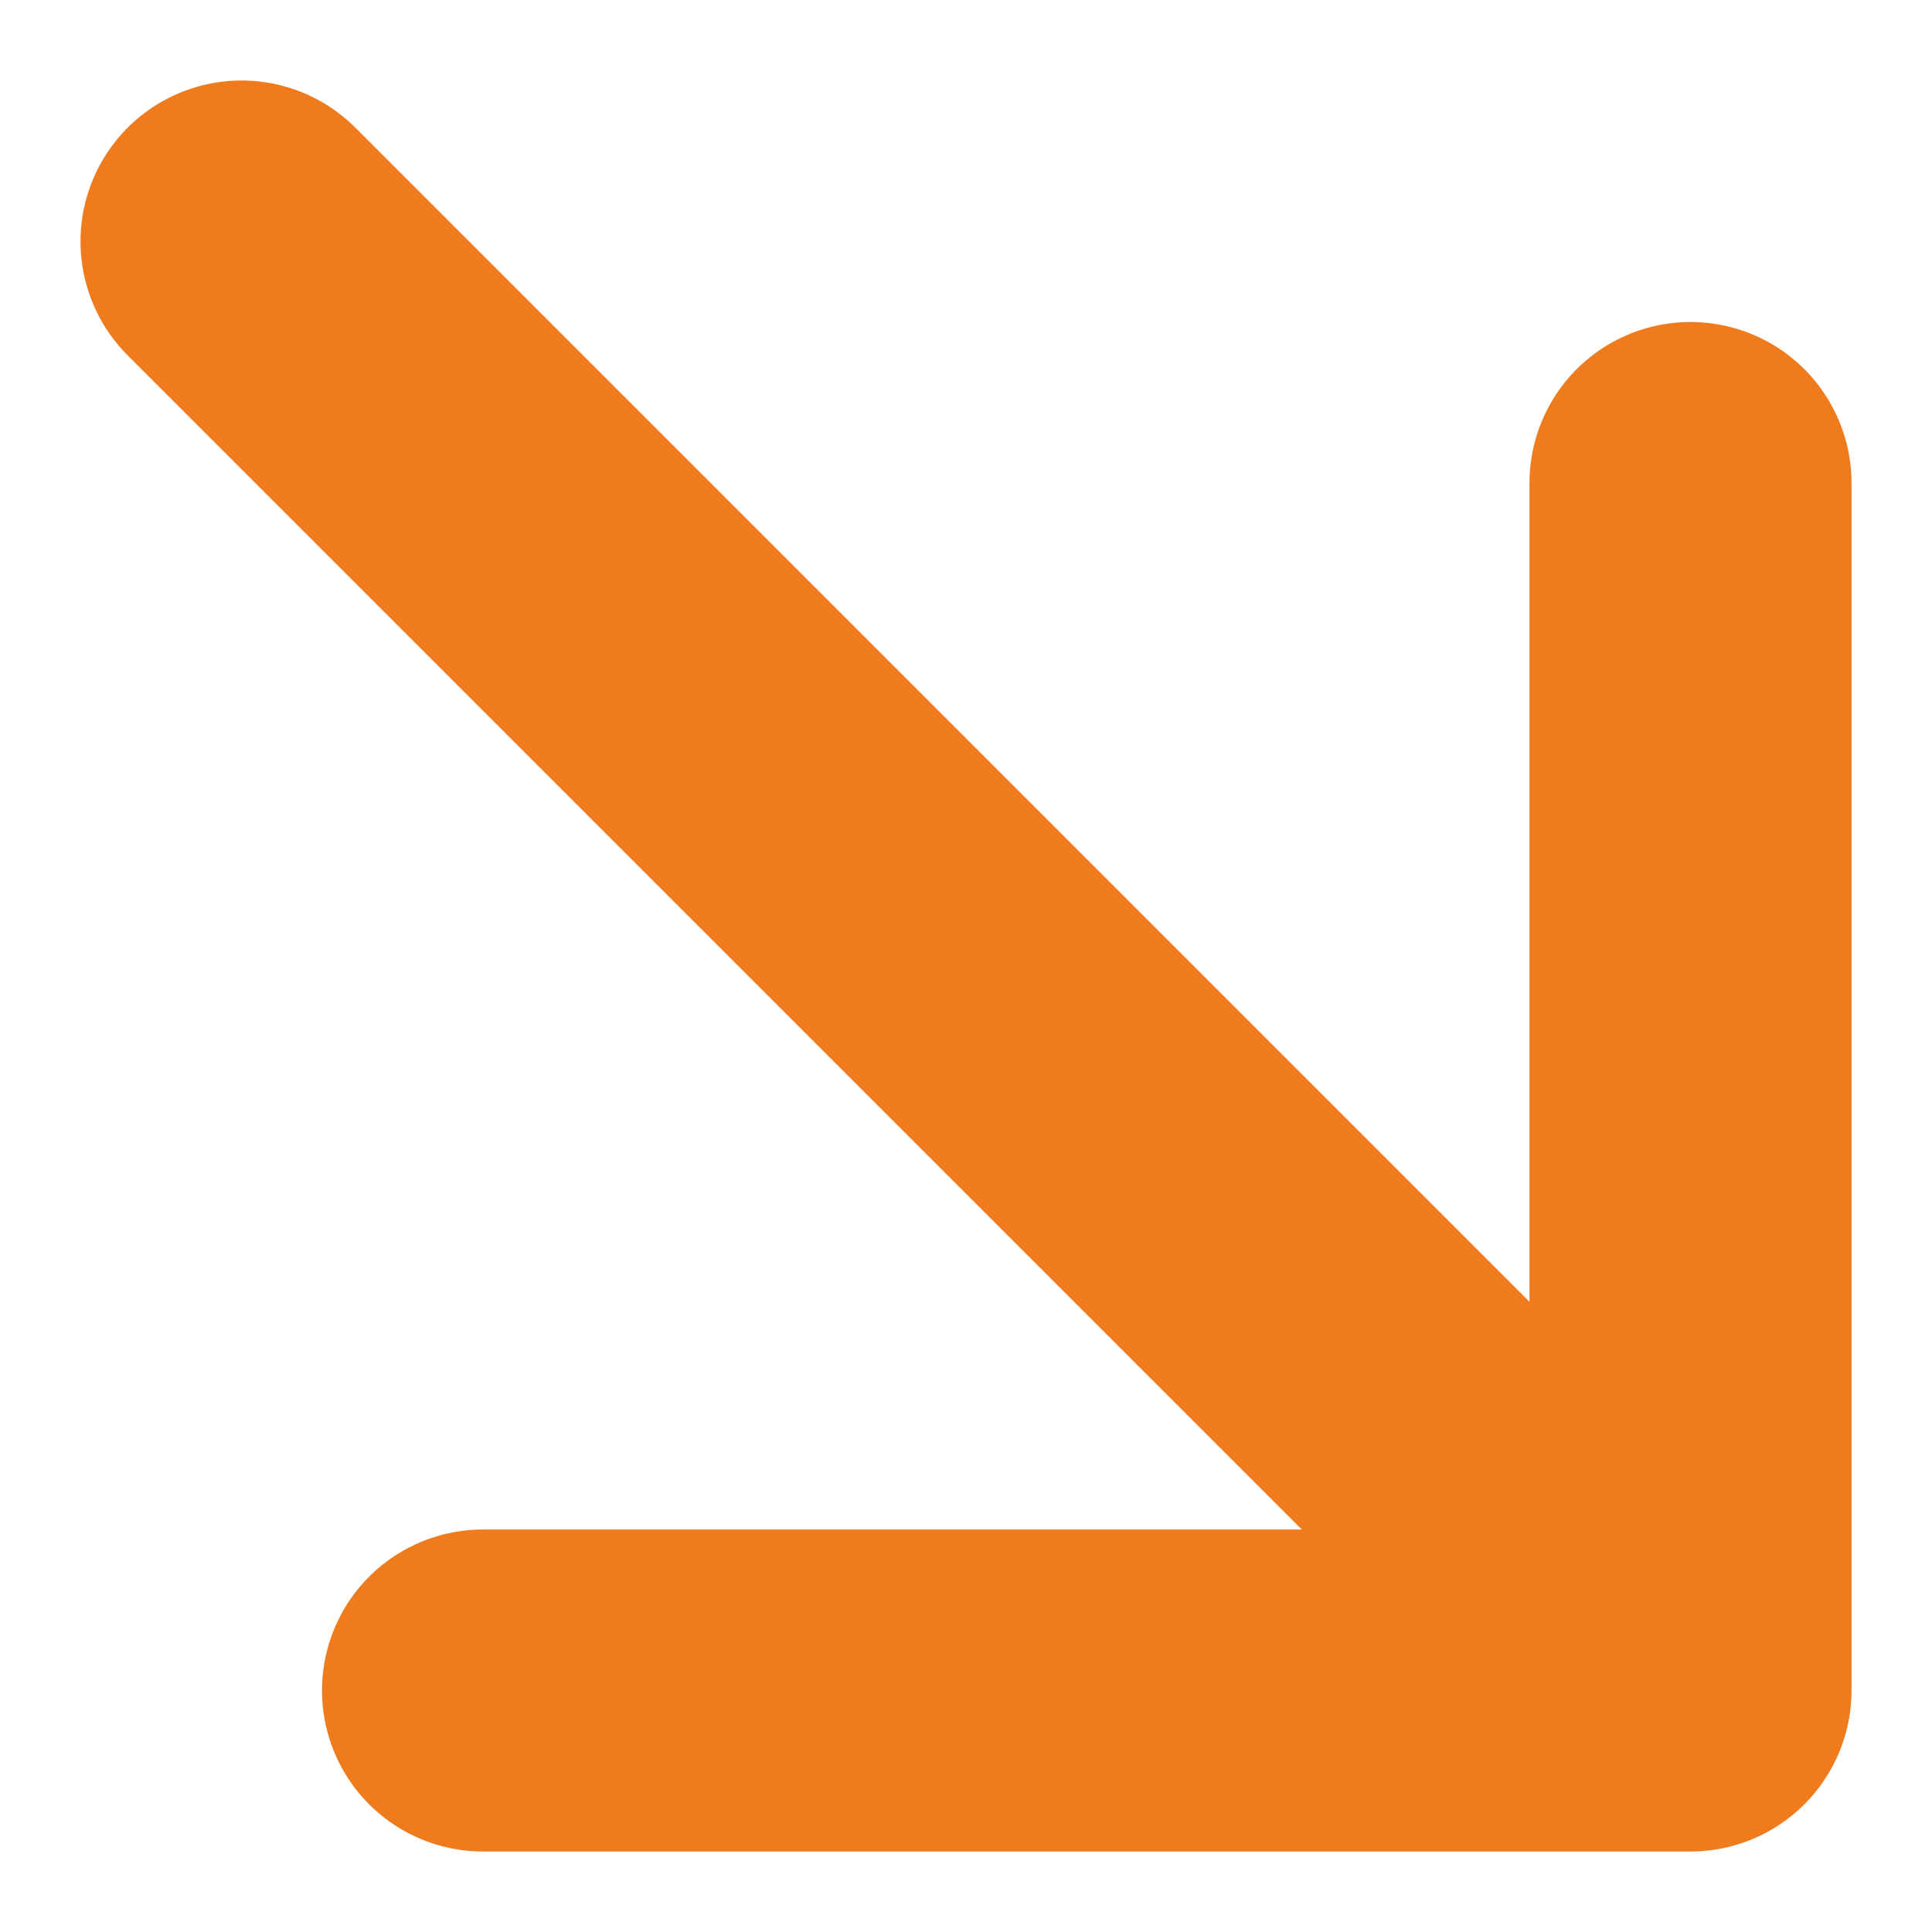 <svg width="12" height="12" viewBox="0 0 12 12" fill="none" xmlns="http://www.w3.org/2000/svg">
<path d="M3 10.5H10.5V3M10.5 10.5L1.5 1.5L10.5 10.5Z" stroke="#F07B1C" stroke-width="2" stroke-linecap="round" stroke-linejoin="round"/>
</svg>
